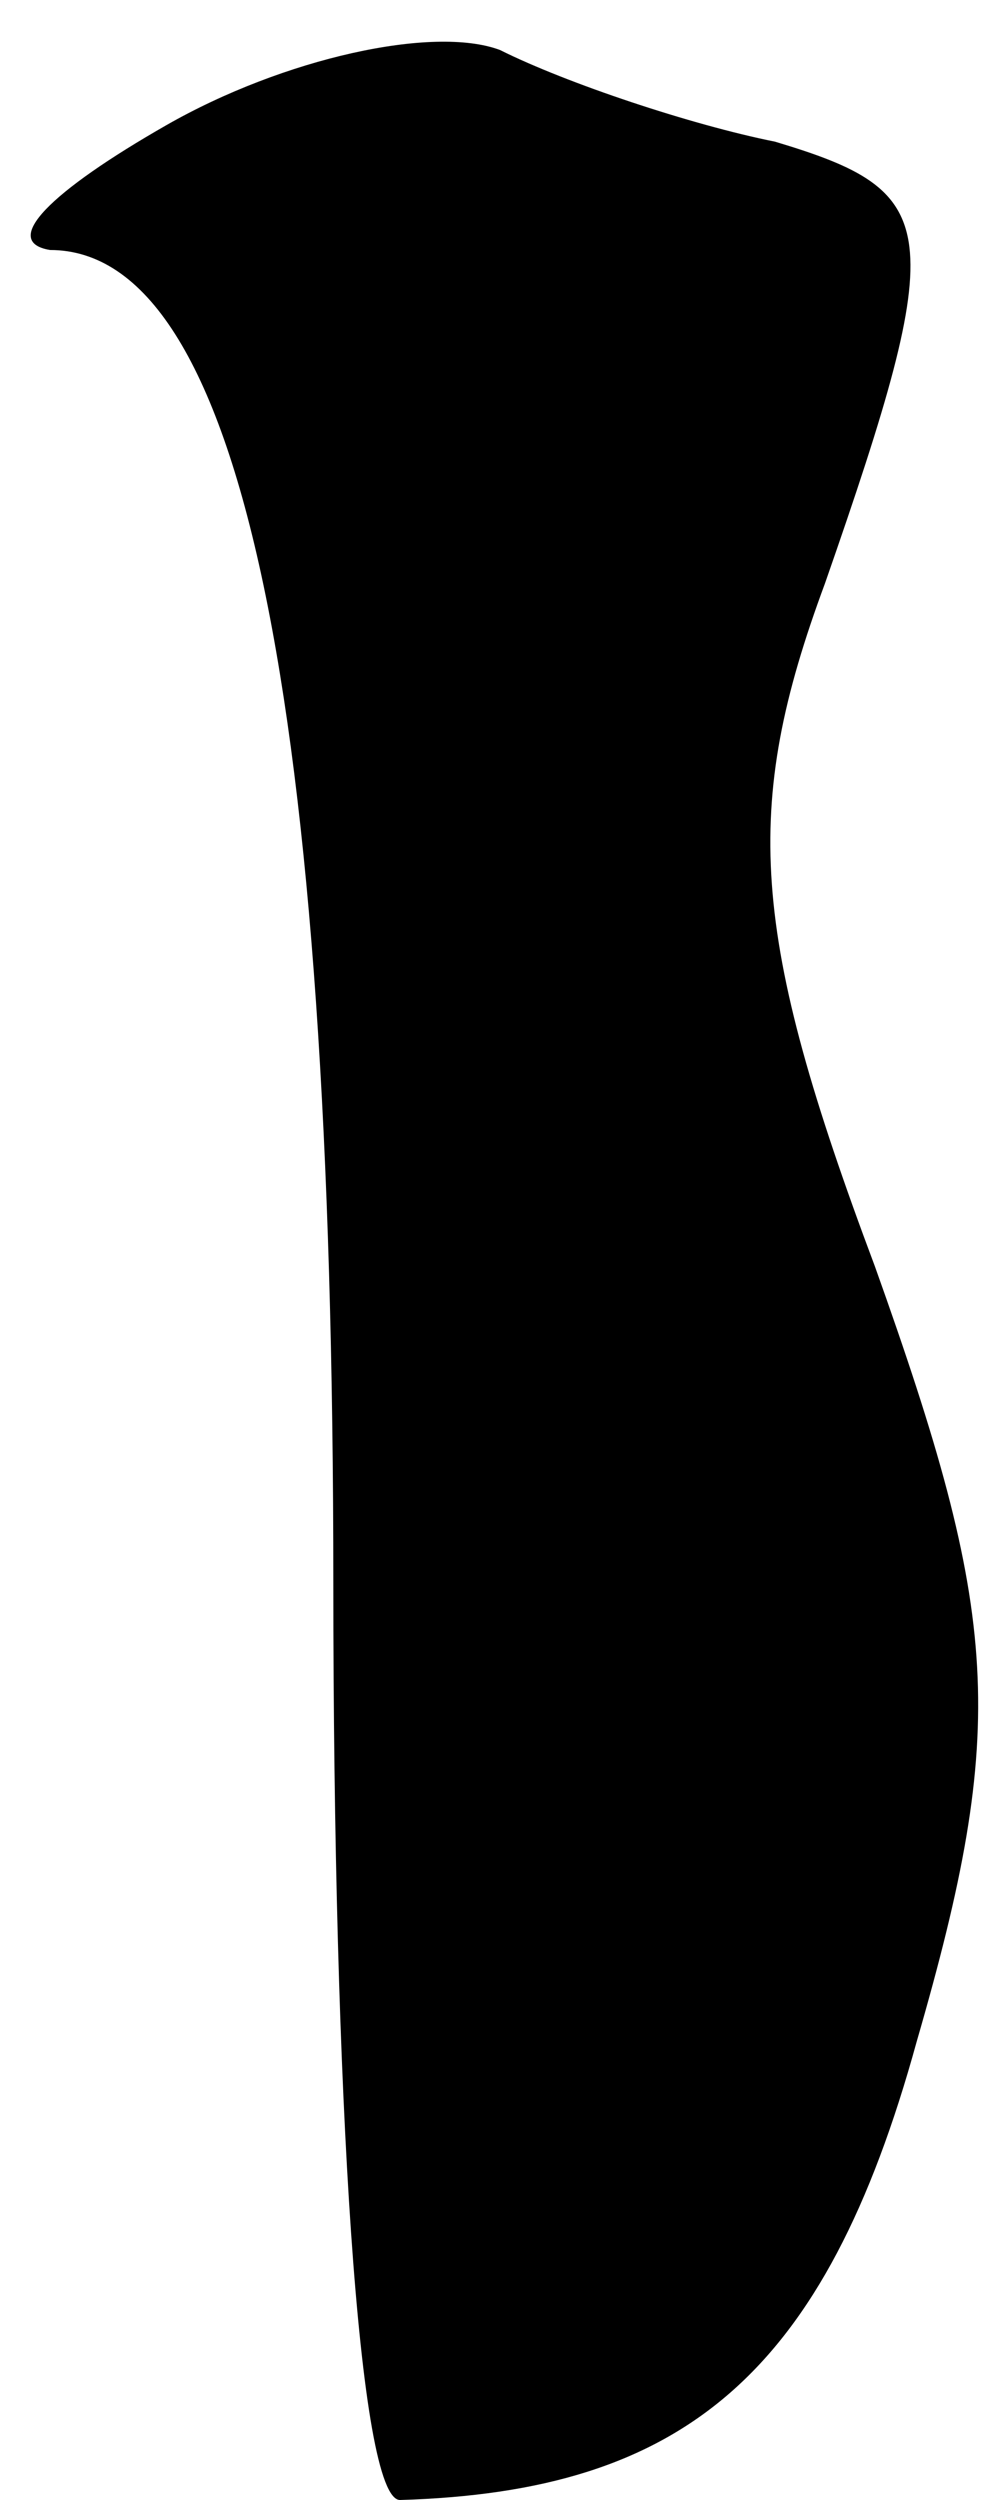 <?xml version="1.0" standalone="no"?>
<!DOCTYPE svg PUBLIC "-//W3C//DTD SVG 20010904//EN"
 "http://www.w3.org/TR/2001/REC-SVG-20010904/DTD/svg10.dtd">
<svg version="1.0" xmlns="http://www.w3.org/2000/svg"
 width="12pt" height="30pt" viewBox="0 0 12 30"
 preserveAspectRatio="xMidYMid meet">
<g transform="translate(0,30) scale(0.1,-0.1)"
fill="#000000" stroke="none">
<path fill="#000000" stroke="none" d="M20 285 c-14 -8 -20 -14 -14 -15 23 0
34 -54 34 -160 0 -61 3 -110 8 -110 34 1 51 15 62 55 11 38 10 51 -5 93 -15
40 -16 55 -6 82 15 43 14 47 -6 53 -10 2 -25 7 -33 11 -8 3 -26 -1 -40 -9z"/>
</g>
</svg>
